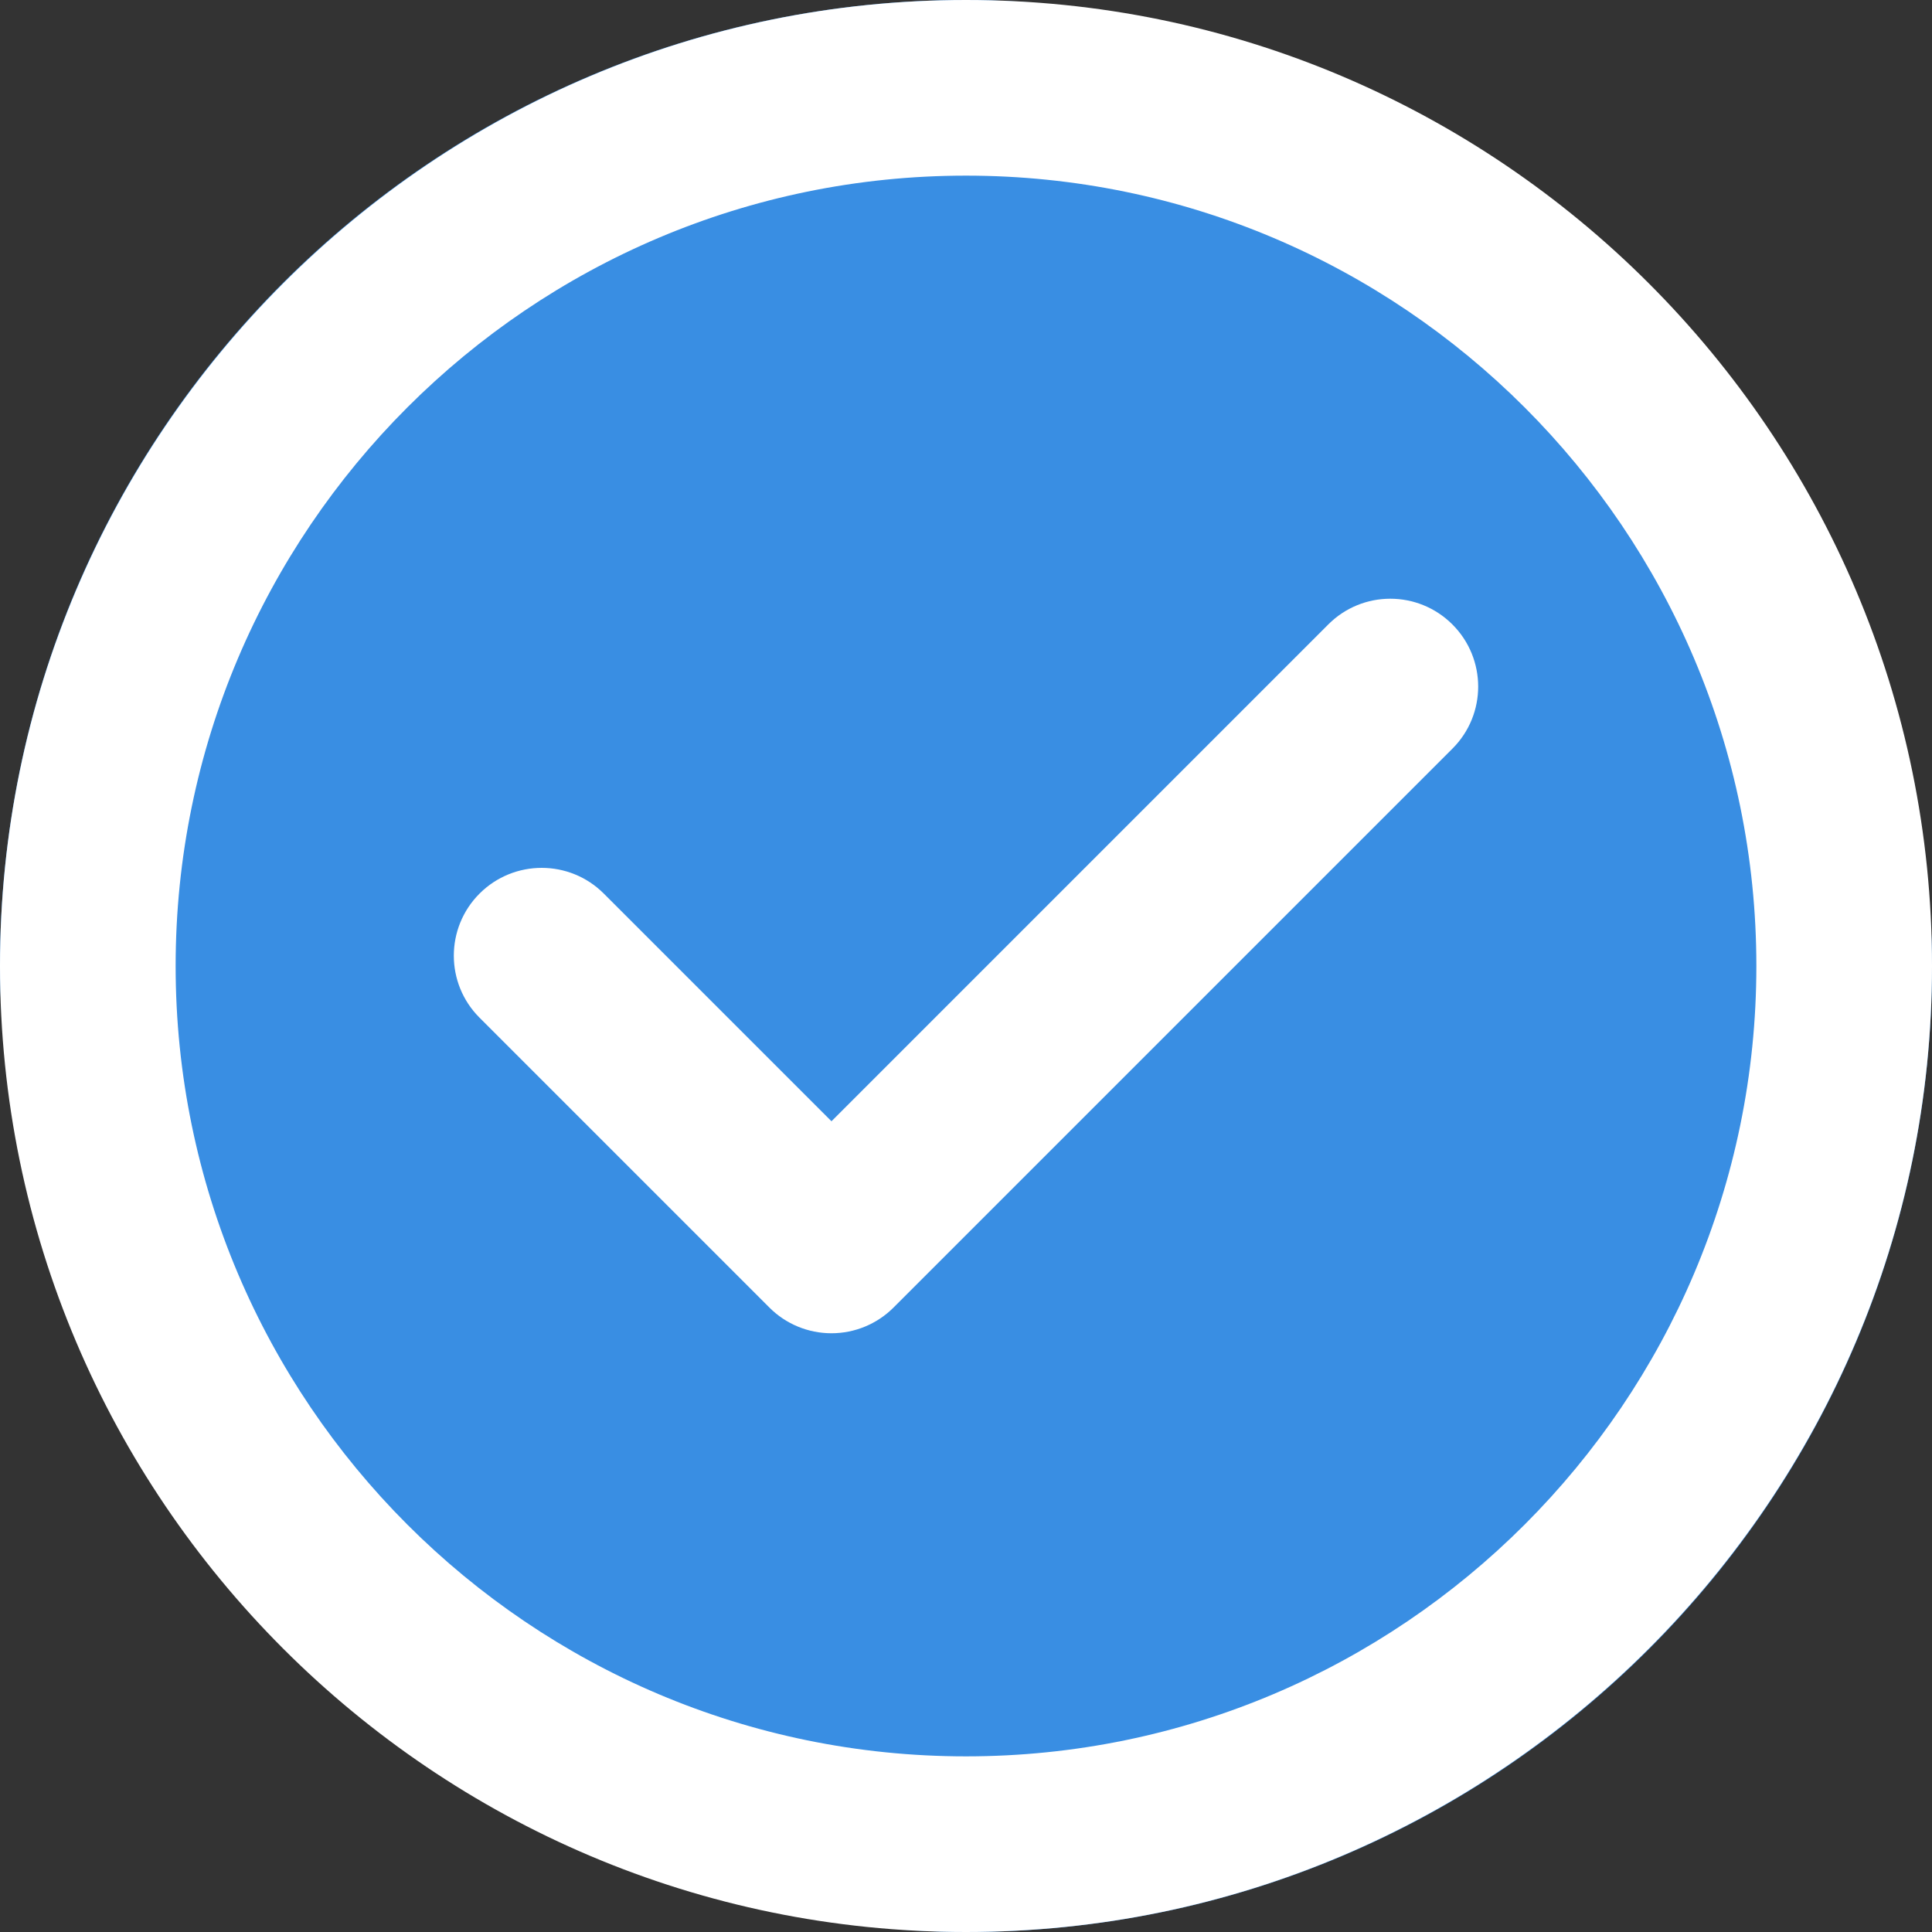 <svg width="22" height="22" viewBox="0 0 22 22" fill="none" xmlns="http://www.w3.org/2000/svg">
<rect x="0" y="0" width="22" height="22" fill="#333333" stroke="none"/>
<g clip-path="url(#clip0_0_3)">
<rect width="22" height="22" rx="11" fill="#398EE3"/>
<path d="M11 0C4.935 0 0 4.935 0 11C0 17.065 4.935 22 11 22C17.065 22 22 17.065 22 11C22 4.935 17.065 0 11 0ZM11 20C6.037 20 2 15.963 2 11C2 6.037 6.037 2 11 2C15.963 2 20 6.037 20 11C20 15.963 15.963 20 11 20Z" fill="white"/>
<path d="M15.125 7.111L9.468 12.768L6.875 10.175C6.485 9.785 5.852 9.785 5.461 10.175C5.07 10.566 5.07 11.199 5.461 11.589L8.761 14.889C8.948 15.077 9.203 15.182 9.468 15.182C9.468 15.182 9.468 15.182 9.468 15.182C9.733 15.182 9.987 15.077 10.175 14.889L16.539 8.525C16.93 8.135 16.93 7.502 16.539 7.111C16.148 6.72 15.515 6.72 15.125 7.111Z" fill="white"/>
</g>
<defs>
<clipPath id="clip0_0_3">
<rect width="22" height="22" fill="white"/>
</clipPath>
</defs>
</svg>
